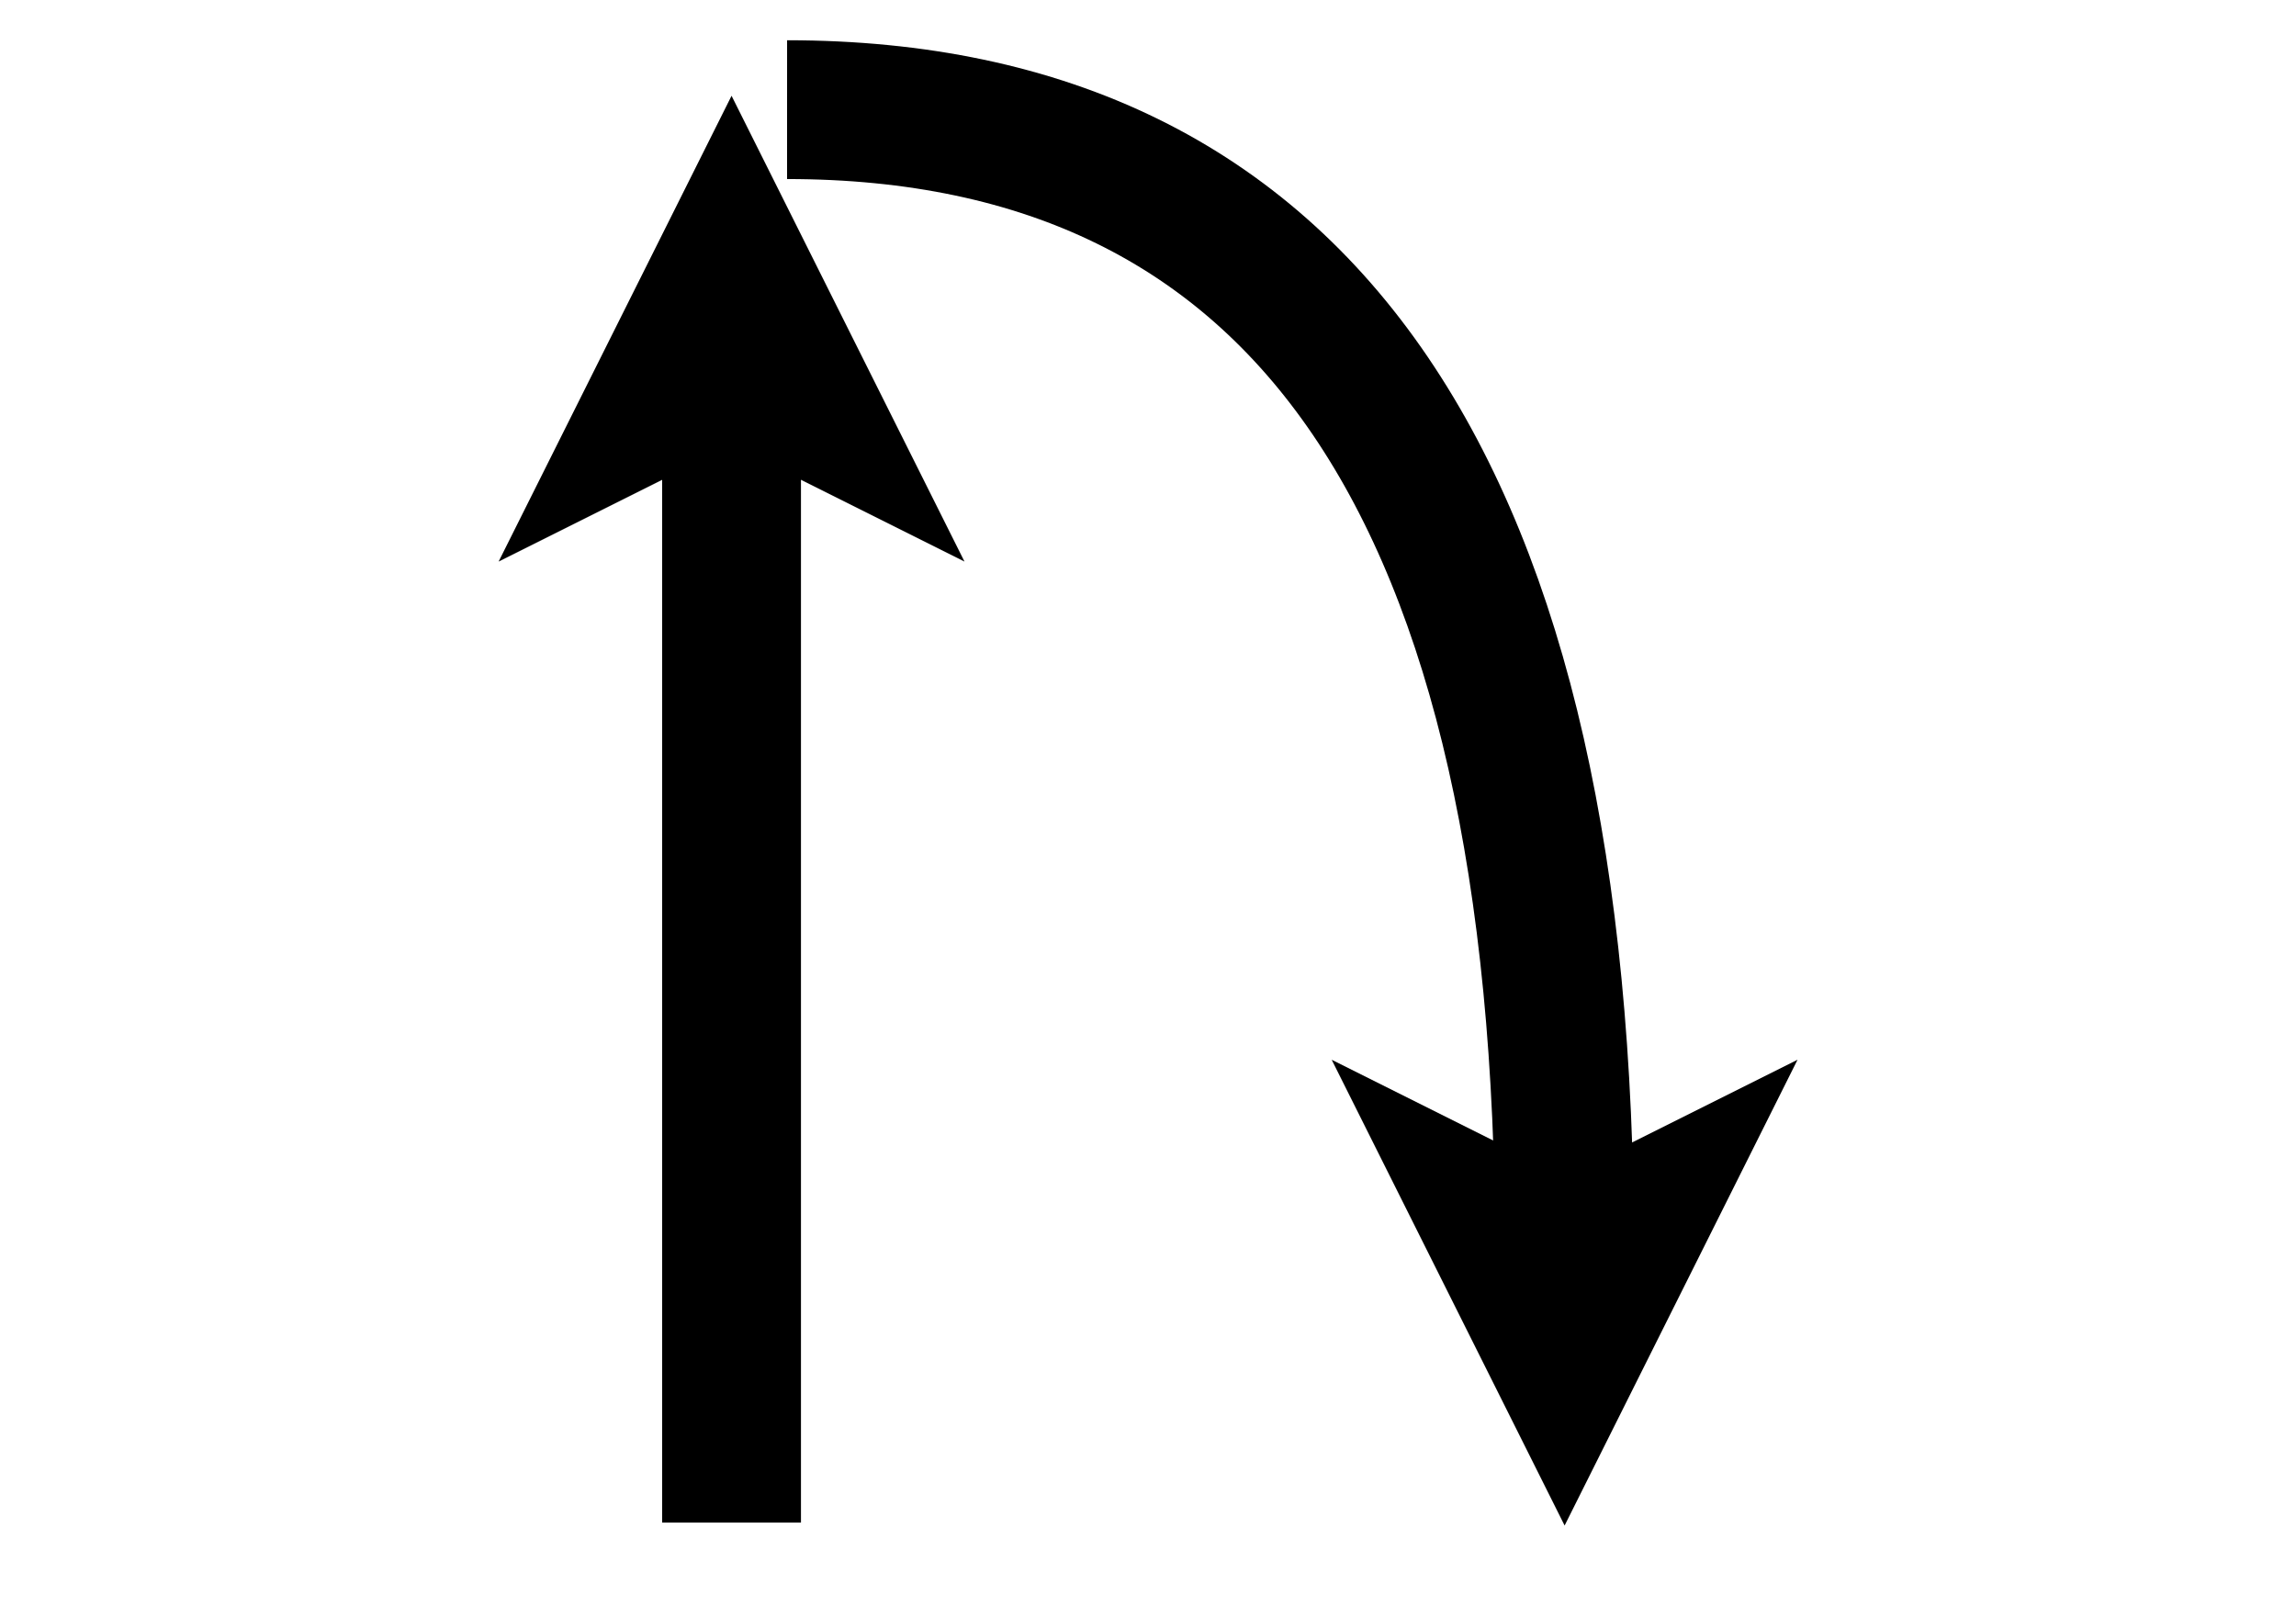 <?xml version="1.0" encoding="UTF-8"?>
<!-- Do not edit this file with editors other than draw.io -->
<!DOCTYPE svg PUBLIC "-//W3C//DTD SVG 1.1//EN" "http://www.w3.org/Graphics/SVG/1.1/DTD/svg11.dtd">
<svg xmlns="http://www.w3.org/2000/svg" xmlns:xlink="http://www.w3.org/1999/xlink" version="1.1" width="827px" height="583px" viewBox="-0.5 -0.5 827 583" content="&lt;mxfile host=&quot;Electron&quot; modified=&quot;2025-09-28T09:36:49.350Z&quot; agent=&quot;Mozilla/5.0 (Windows NT 10.0; Win64; x64) AppleWebKit/537.36 (KHTML, like Gecko) draw.io/22.0.3 Chrome/114.0.574.289 Electron/25.8.4 Safari/537.36&quot; etag=&quot;eFk-2eoMCtQVTP-eKDlZ&quot; version=&quot;22.0.3&quot; type=&quot;device&quot;&gt;&lt;diagram name=&quot;Страница — 1&quot; id=&quot;ajLyrhBkbA2CUqCR66lE&quot;&gt;1VTRboIwFP0aHk0EZOLjdG4my5JlPuxxaWiFzsIlpaDs61fshYLETPewZE+0p6fn3p5zg+Ov0uOTJHnyApQJx5vSo+M/OJ7nuv5MfxqkNsg89AwQS06RZIEt/2IIThEtOWXFgKgAhOL5EIwgy1ikBhiREg5D2g7EsGpOYjYCthERY/SdU5UYNPTmFt8wHidYOQh9c5CSlosPKRJC4dCD/LXjrySAMqv0uGKi8a61xdx7vHDa9SVZpq658FZ9fO7ns0WwmzyX6aKU5WY1QZWKiBLfi82qujWAZfS+8VHvIkGKgkeOv0xUKjTg6qWEMqOsKTLVu0JJ2HdOBQ1kFBkd+Ww7dzs/9BwxSJmStaYcrOEBupj0vUZMMkEUr4byBHOPO7muwitwXdib4ox6dxgZTmgwC4cSBZQyYnir7/APQu3otzqKyJipkY5e9F5toVN+N2Tp/UGWTYpb1AOpEoghI2Jt0WVUyuqk4P6H6MOzxBa/Sz4YjdDiquh1GKTu0fKGUFzu97wO9ntrW3bwTANXjqHe2t+Vodt/vr/+Bg==&lt;/diagram&gt;&lt;/mxfile&gt;"><defs/><g><path d="M 263 548 L 263 131.9" fill="none" stroke="rgb(0, 0, 0)" stroke-width="50" stroke-miterlimit="10" pointer-events="stroke"/><path d="M 263 89.9 L 291 145.9 L 263 131.9 L 235 145.9 Z" fill="rgb(0, 0, 0)" stroke="rgb(0, 0, 0)" stroke-width="50" stroke-miterlimit="10" pointer-events="all"/><path d="M 283 39 Q 563.06 39.06 563.06 451.16" fill="none" stroke="rgb(0, 0, 0)" stroke-width="50" stroke-miterlimit="10" pointer-events="stroke"/><path d="M 563.06 493.16 L 535.06 437.16 L 563.06 451.16 L 591.06 437.16 Z" fill="rgb(0, 0, 0)" stroke="rgb(0, 0, 0)" stroke-width="50" stroke-miterlimit="10" pointer-events="all"/></g></svg>